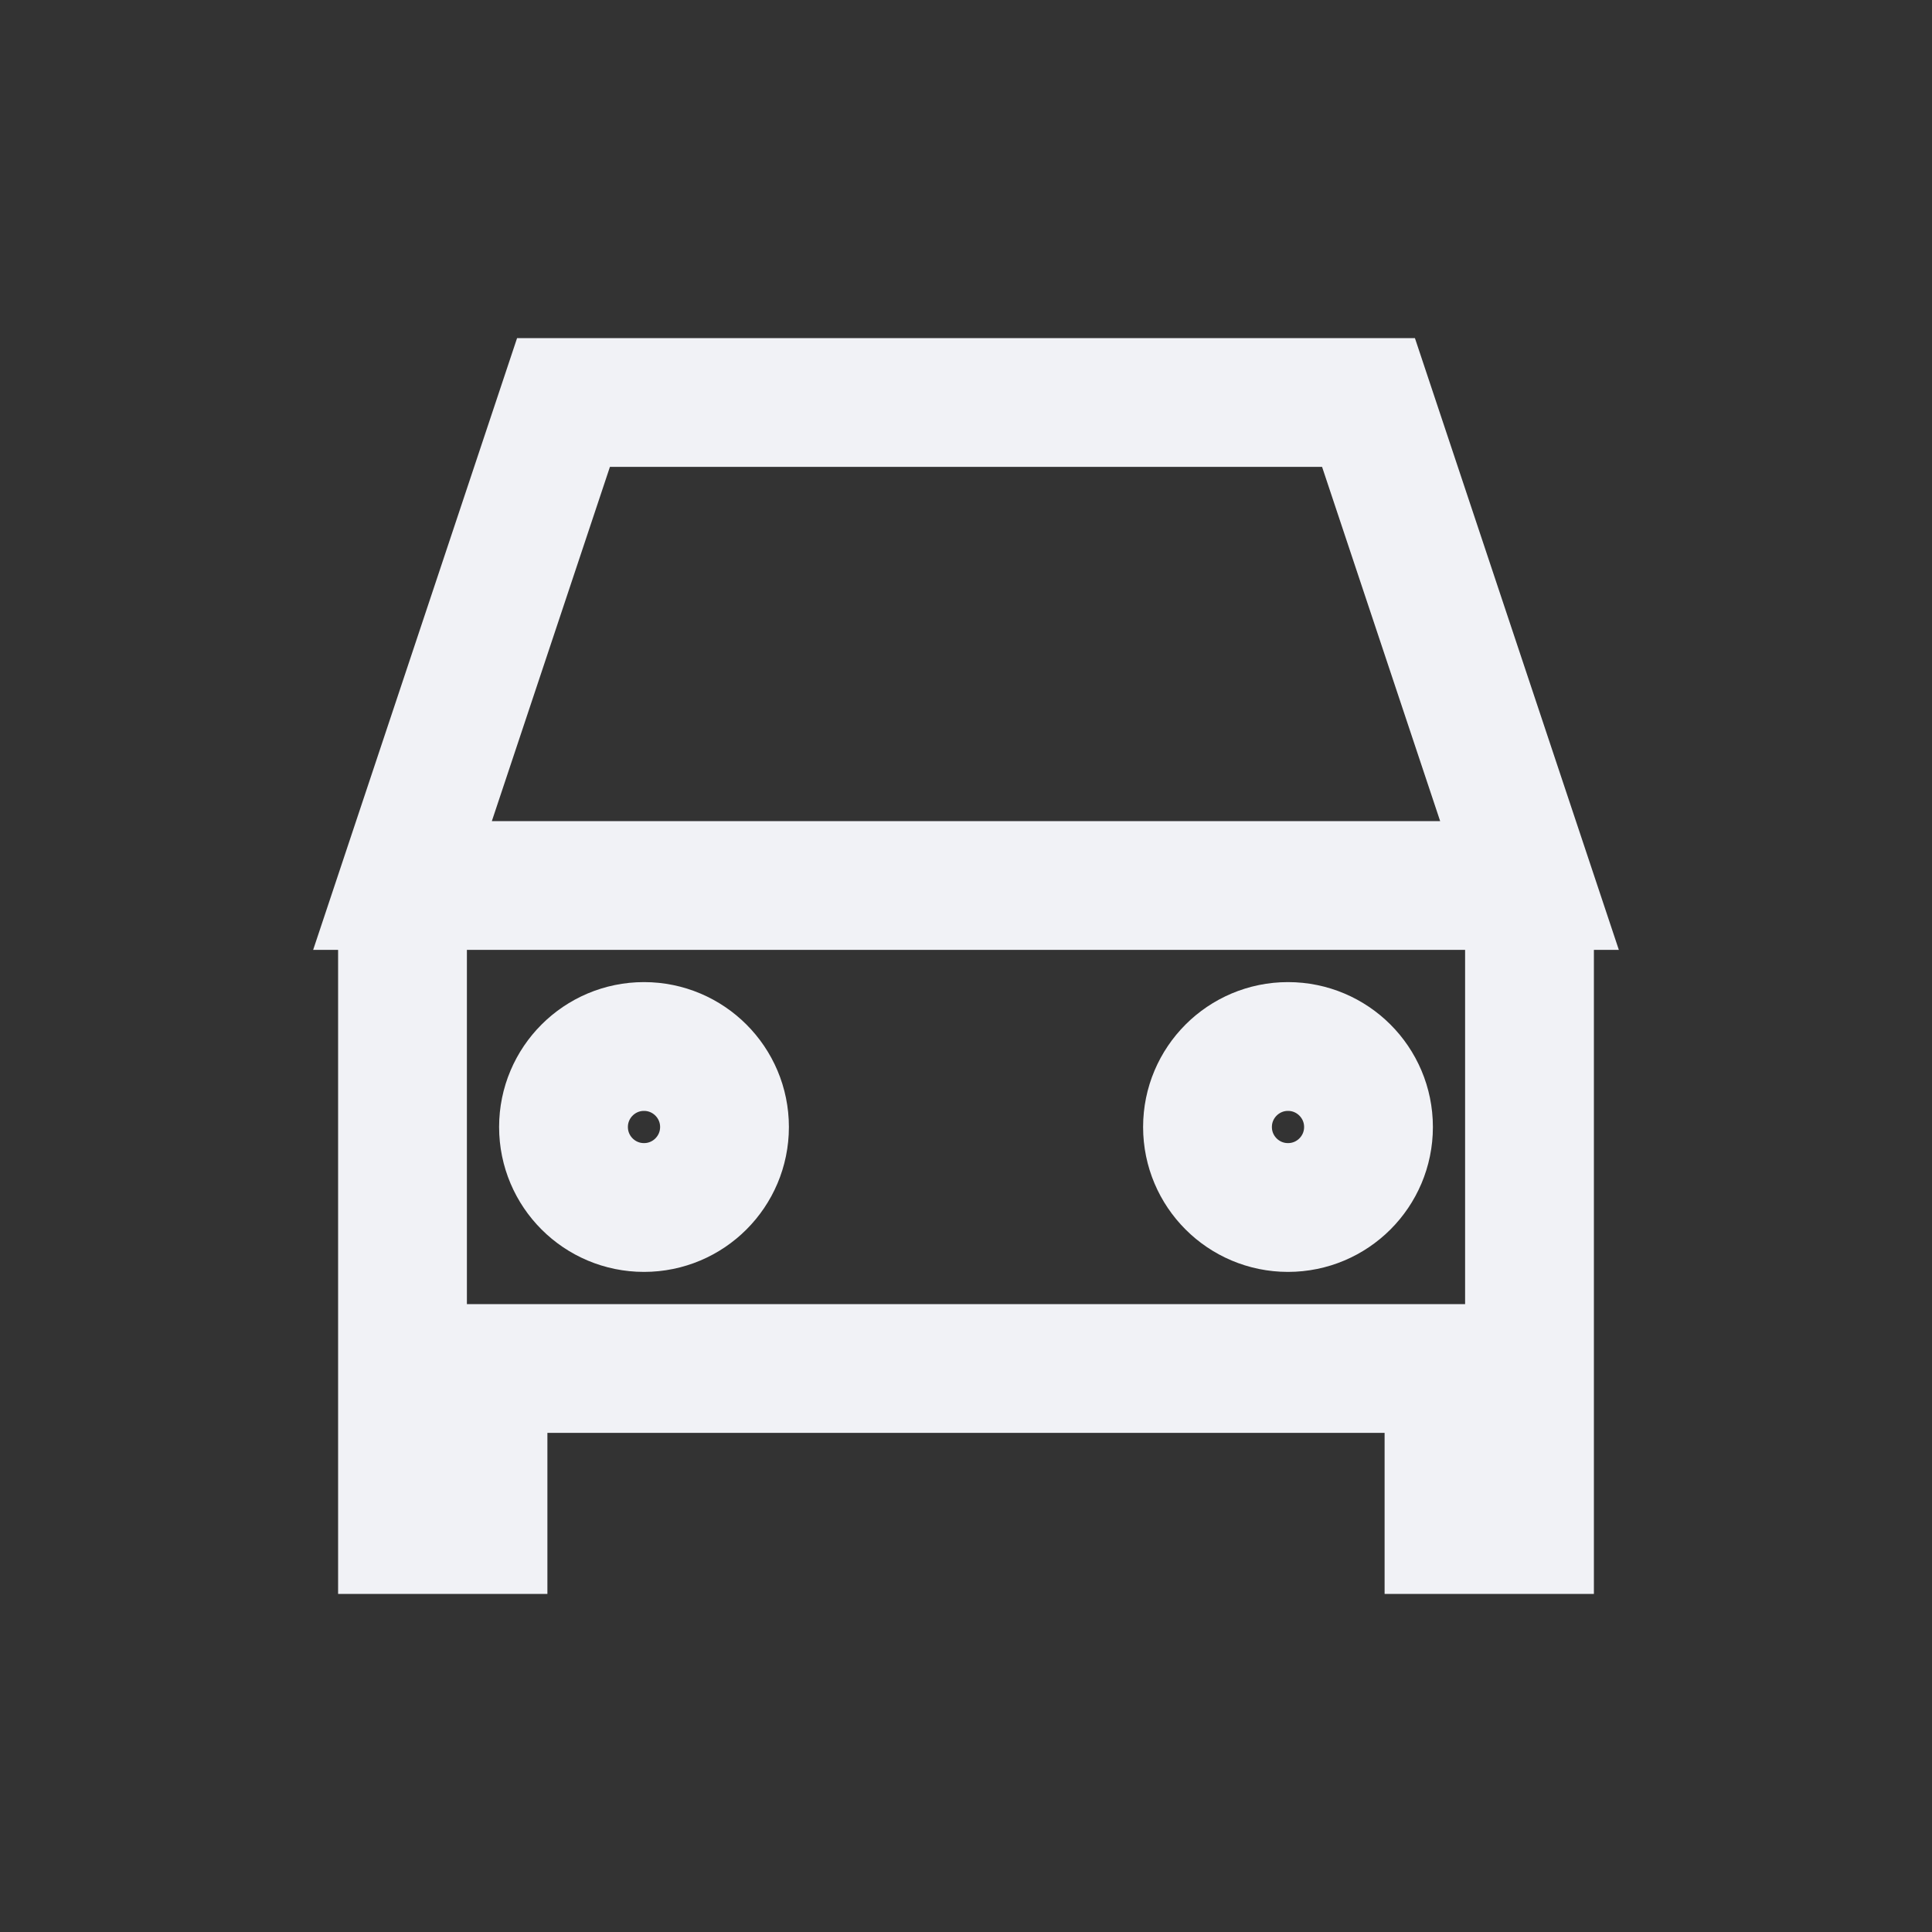 <svg width="30" height="30" viewBox="0 0 30 30" fill="none" xmlns="http://www.w3.org/2000/svg">
<rect x="0" y="0" width="30" height="30" fill="#333333" stroke="none"/>
<path d="M7.5 21.25H22.5M6.25 13.75L8.75 6.25H21.25L23.75 13.75H6.25ZM6.25 13.75H23.75H6.25ZM6.25 13.75V21.25V13.75ZM23.75 13.75V21.25V13.75ZM6.25 21.25V23.75H7.5V21.25H6.25ZM6.25 21.25H7.5H6.25ZM23.75 21.25V23.75H22.5V21.25H23.75ZM23.75 21.25H22.5H23.75Z" stroke="#F1F2F6" stroke-width="2" stroke-linecap="square"/>
<path d="M10 18.75C10.69 18.75 11.25 18.191 11.25 17.5C11.25 16.81 10.69 16.25 10 16.25C9.31 16.25 8.75 16.81 8.75 17.5C8.75 18.191 9.31 18.75 10 18.75Z" stroke="#F1F2F6" stroke-width="2" stroke-linecap="square"/>
<path d="M20 18.75C20.69 18.75 21.25 18.191 21.25 17.5C21.25 16.81 20.69 16.25 20 16.25C19.31 16.25 18.75 16.81 18.75 17.5C18.75 18.191 19.31 18.75 20 18.75Z" stroke="#F1F2F6" stroke-width="2" stroke-linecap="square"/>
</svg>
